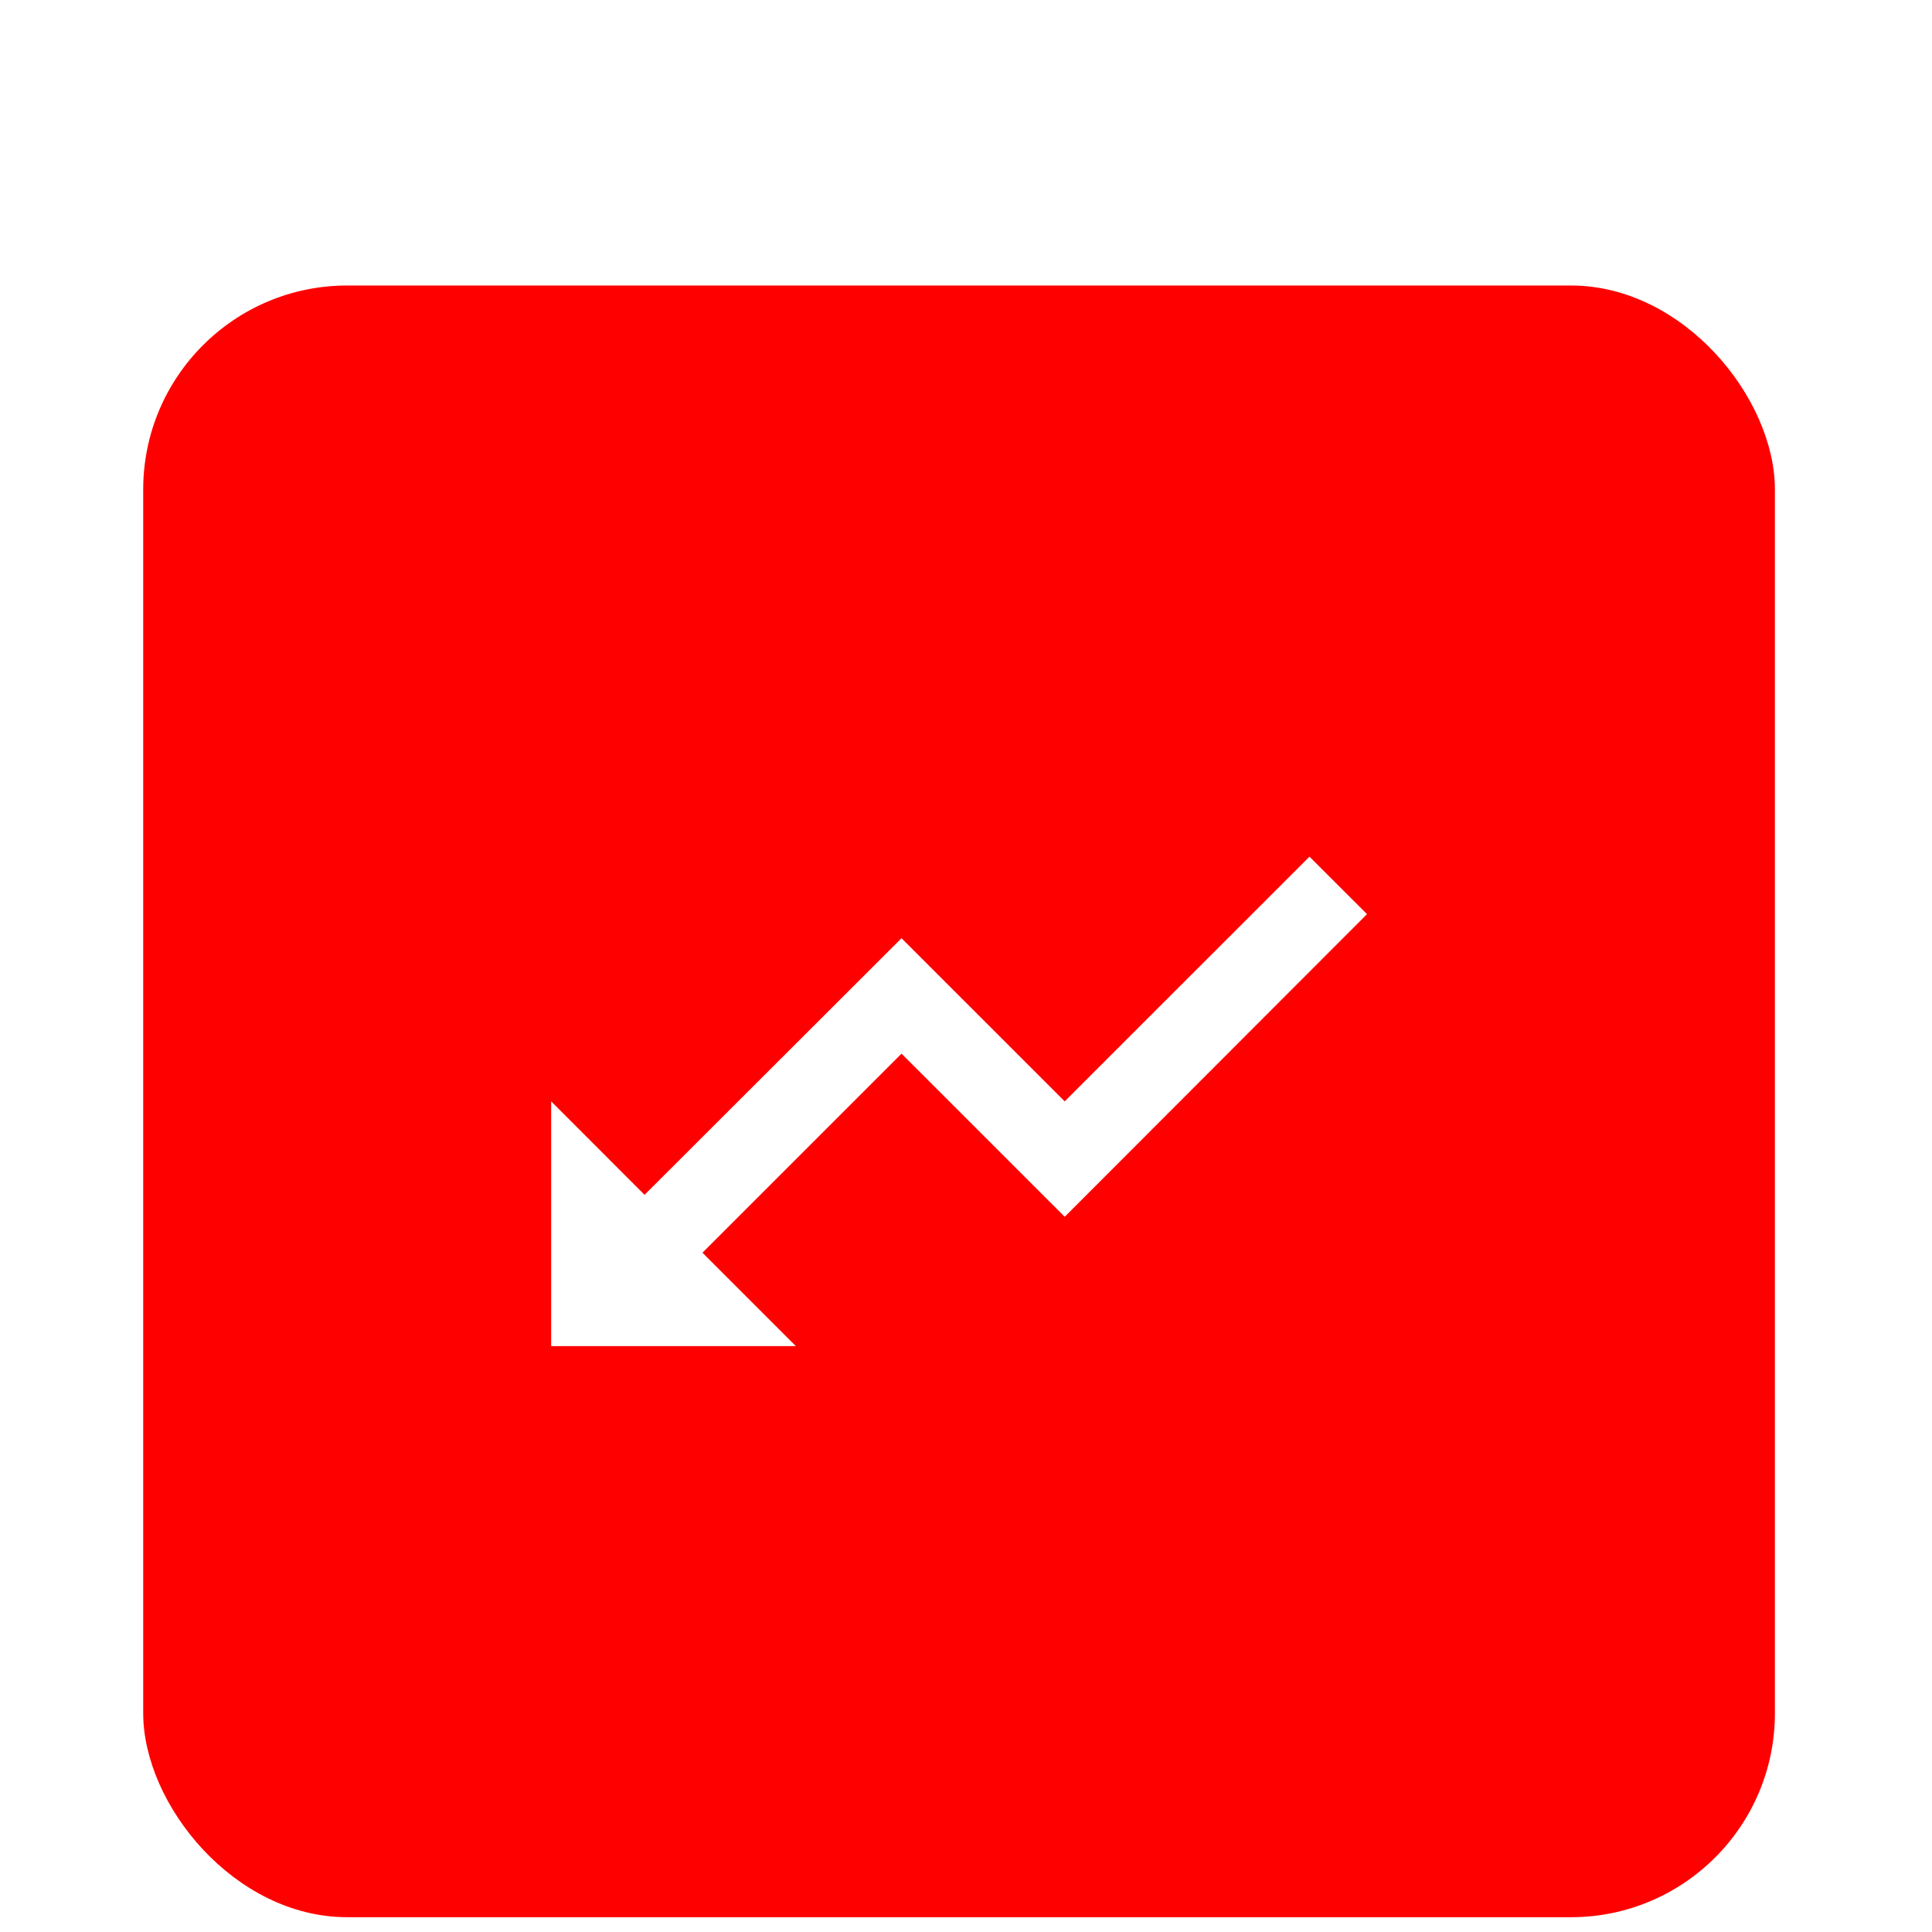 <svg width="32" height="32" viewBox="0 0 32 32" fill="none" xmlns="http://www.w3.org/2000/svg">
<g filter="url(#filter0_ddd_6613_118001)">
<rect x="2.372" y="2.026" width="27.026" height="27.026" rx="3.378" fill="#FF0000"/>
<path d="M13.182 19.593L11.635 18.046L14.932 14.749L17.635 17.451L22.642 12.438L21.689 11.486L17.635 15.539L14.932 12.837L10.676 17.087L9.129 15.539L9.129 19.593H13.182Z" fill="white"/>
</g>
<defs>
<filter id="filter0_ddd_6613_118001" x="0.345" y="0.675" width="31.08" height="31.08" filterUnits="userSpaceOnUse" color-interpolation-filters="sRGB">
<feFlood flood-opacity="0" result="BackgroundImageFix"/>
<feColorMatrix in="SourceAlpha" type="matrix" values="0 0 0 0 0 0 0 0 0 0 0 0 0 0 0 0 0 0 127 0" result="hardAlpha"/>
<feOffset dy="0.676"/>
<feGaussianBlur stdDeviation="1.013"/>
<feColorMatrix type="matrix" values="0 0 0 0 0.227 0 0 0 0 0.208 0 0 0 0 0.255 0 0 0 0.12 0"/>
<feBlend mode="normal" in2="BackgroundImageFix" result="effect1_dropShadow_6613_118001"/>
<feColorMatrix in="SourceAlpha" type="matrix" values="0 0 0 0 0 0 0 0 0 0 0 0 0 0 0 0 0 0 127 0" result="hardAlpha"/>
<feOffset dy="0.676"/>
<feGaussianBlur stdDeviation="0.338"/>
<feColorMatrix type="matrix" values="0 0 0 0 0.227 0 0 0 0 0.208 0 0 0 0 0.255 0 0 0 0.14 0"/>
<feBlend mode="normal" in2="effect1_dropShadow_6613_118001" result="effect2_dropShadow_6613_118001"/>
<feColorMatrix in="SourceAlpha" type="matrix" values="0 0 0 0 0 0 0 0 0 0 0 0 0 0 0 0 0 0 127 0" result="hardAlpha"/>
<feMorphology radius="0.676" operator="erode" in="SourceAlpha" result="effect3_dropShadow_6613_118001"/>
<feOffset dy="1.351"/>
<feGaussianBlur stdDeviation="0.338"/>
<feColorMatrix type="matrix" values="0 0 0 0 0.227 0 0 0 0 0.208 0 0 0 0 0.255 0 0 0 0.2 0"/>
<feBlend mode="normal" in2="effect2_dropShadow_6613_118001" result="effect3_dropShadow_6613_118001"/>
<feBlend mode="normal" in="SourceGraphic" in2="effect3_dropShadow_6613_118001" result="shape"/>
</filter>
</defs>
</svg>

